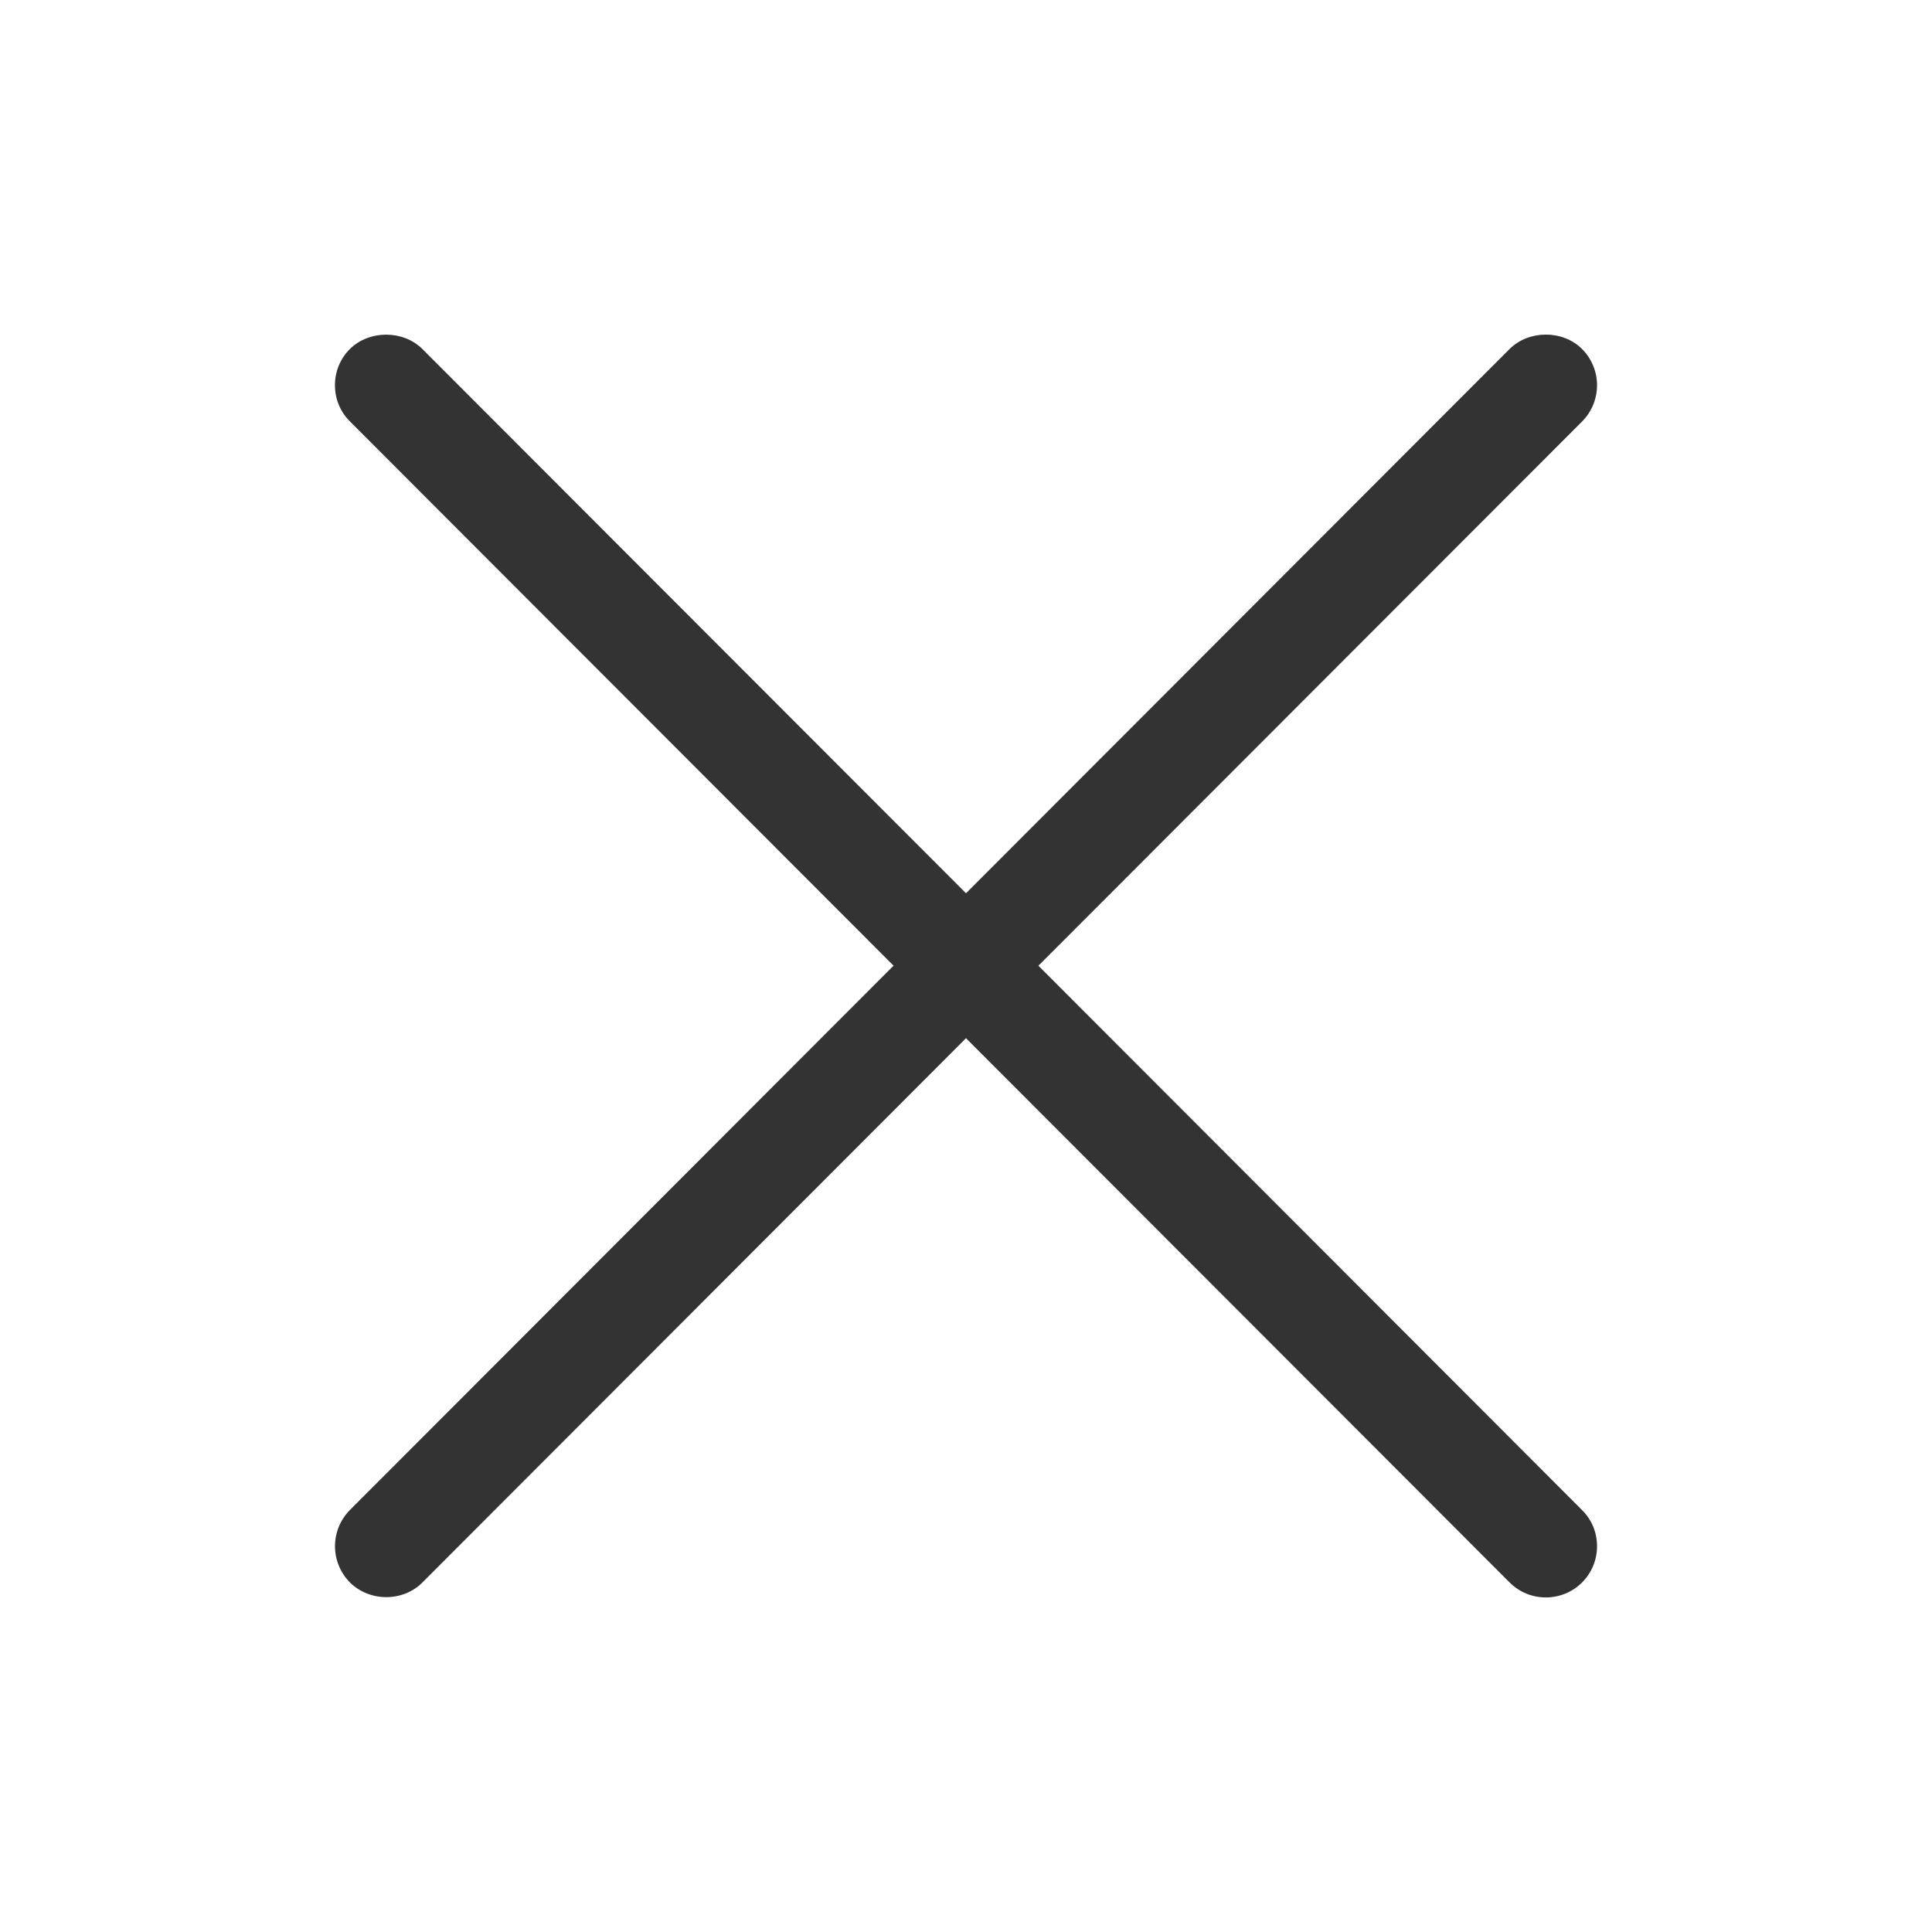 <svg width="40" height="40" viewBox="0 0 40 40" fill="none" xmlns="http://www.w3.org/2000/svg">
<path d="M21.499 19.994L32.755 8.727C32.954 8.527 33.065 8.257 33.065 7.976C33.065 7.694 32.953 7.424 32.754 7.225C32.356 6.829 31.655 6.827 31.253 7.227L20 18.494L8.743 7.224C8.343 6.829 7.642 6.831 7.244 7.226C7.145 7.324 7.067 7.441 7.014 7.57C6.961 7.699 6.934 7.838 6.935 7.977C6.935 8.261 7.045 8.527 7.244 8.724L18.5 19.993L7.245 31.263C7.046 31.463 6.935 31.733 6.936 32.015C6.936 32.297 7.049 32.567 7.248 32.766C7.441 32.957 7.714 33.067 7.996 33.067H8.002C8.285 33.066 8.558 32.955 8.747 32.762L20 21.495L31.257 32.765C31.456 32.963 31.722 33.073 32.004 33.073C32.143 33.073 32.282 33.046 32.41 32.993C32.539 32.94 32.657 32.862 32.755 32.763C32.854 32.664 32.932 32.547 32.985 32.419C33.038 32.29 33.065 32.151 33.065 32.012C33.065 31.729 32.955 31.462 32.755 31.265L21.499 19.994Z" fill="#333333"/>
</svg>
